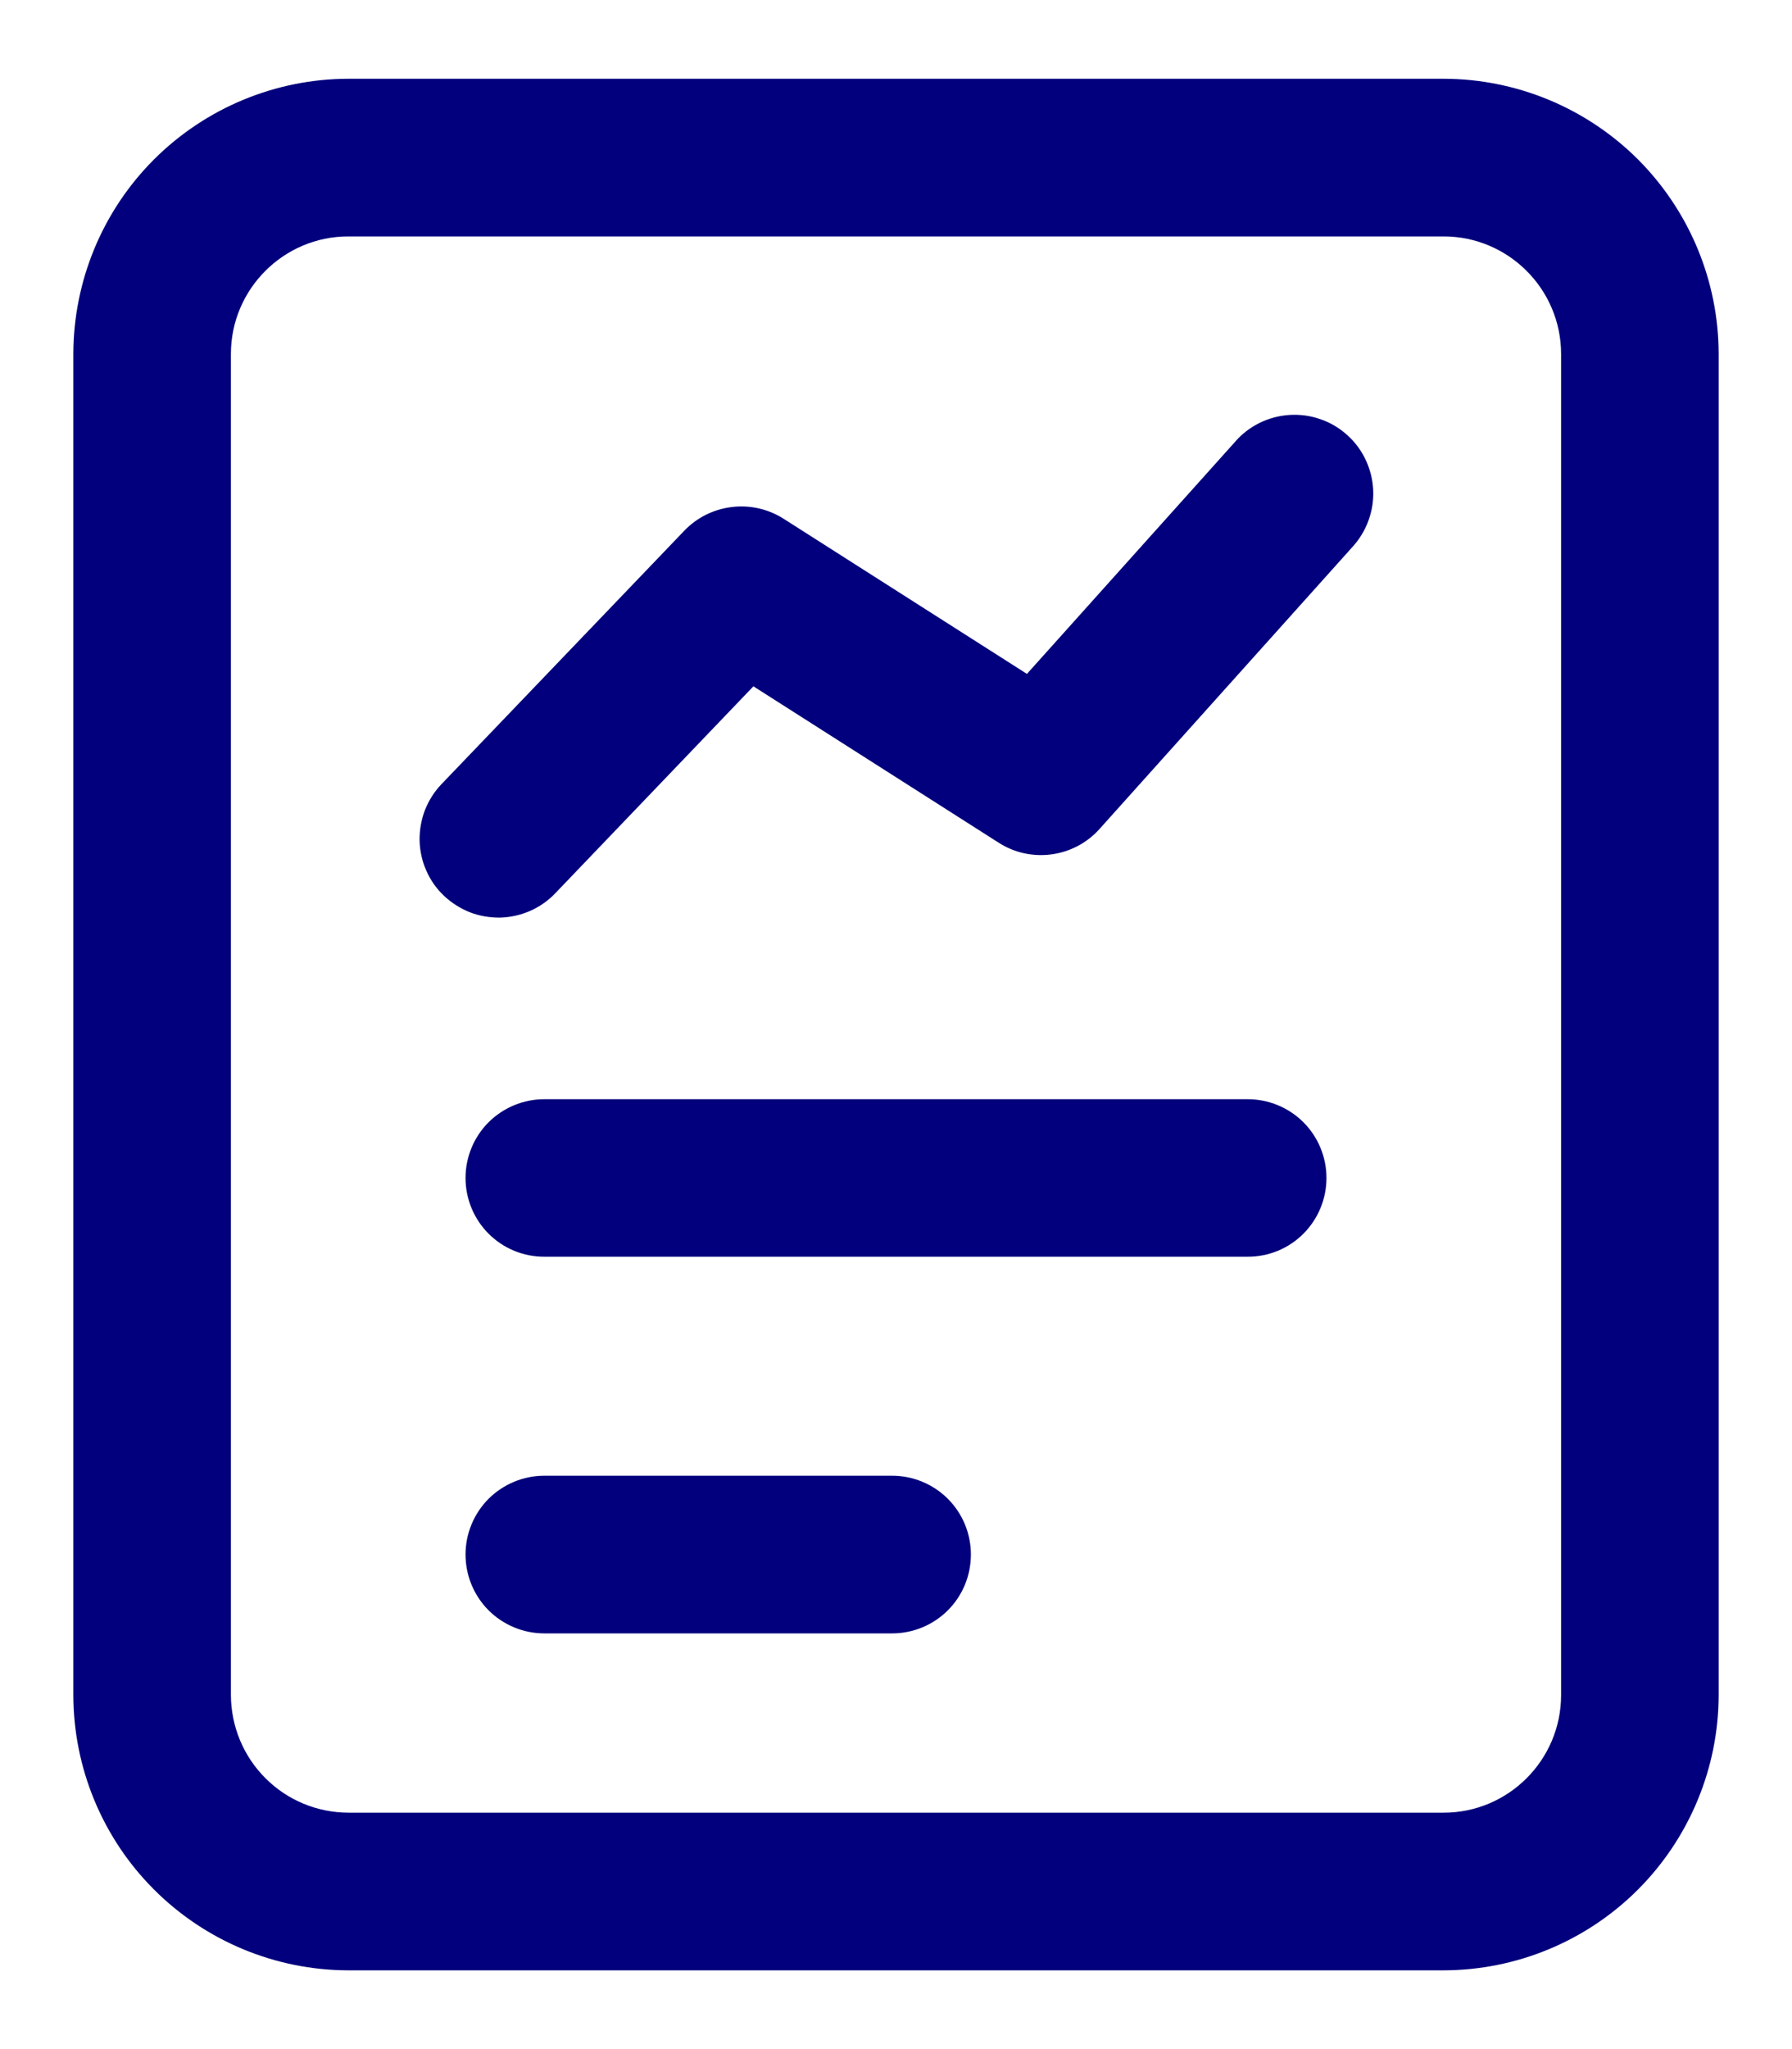 <svg width="14" height="16" viewBox="0 0 14 16" fill="none" xmlns="http://www.w3.org/2000/svg">
<path d="M11.278 15.385C11.848 15.384 12.394 15.157 12.797 14.754C13.199 14.351 13.426 13.805 13.427 13.236V2.763C13.426 2.194 13.199 1.648 12.797 1.245C12.394 0.843 11.848 0.616 11.279 0.615H2.721C2.152 0.616 1.606 0.843 1.203 1.245C0.8 1.648 0.574 2.194 0.573 2.764V13.236C0.574 13.805 0.8 14.351 1.203 14.754C1.606 15.157 2.152 15.384 2.721 15.385H11.278ZM1.804 13.236V2.763C1.804 2.258 2.216 1.846 2.721 1.846H11.278C11.784 1.846 12.196 2.258 12.196 2.764V13.236C12.196 13.742 11.784 14.154 11.279 14.154H2.721C2.478 14.153 2.245 14.057 2.073 13.884C1.901 13.712 1.805 13.479 1.804 13.236Z" fill="#02007C"/>
<path d="M6.97 11.523H4.252C4.089 11.523 3.933 11.588 3.817 11.703C3.702 11.819 3.637 11.975 3.637 12.138C3.637 12.302 3.702 12.458 3.817 12.574C3.933 12.689 4.089 12.754 4.252 12.754H6.97C7.133 12.754 7.29 12.689 7.405 12.574C7.521 12.458 7.585 12.302 7.585 12.138C7.585 11.975 7.521 11.819 7.405 11.703C7.29 11.588 7.133 11.523 6.97 11.523ZM9.748 8.583H4.252C4.089 8.583 3.933 8.648 3.817 8.763C3.702 8.878 3.637 9.035 3.637 9.198C3.637 9.361 3.702 9.518 3.817 9.633C3.933 9.749 4.089 9.813 4.252 9.813H9.748C9.911 9.813 10.068 9.749 10.183 9.633C10.298 9.518 10.363 9.361 10.363 9.198C10.363 9.035 10.298 8.878 10.183 8.763C10.068 8.648 9.911 8.583 9.748 8.583ZM4.338 6.975L5.886 5.359L7.802 6.58C8.054 6.742 8.389 6.697 8.59 6.473L10.565 4.272C10.62 4.212 10.663 4.142 10.691 4.065C10.719 3.988 10.732 3.907 10.728 3.825C10.724 3.744 10.704 3.664 10.669 3.59C10.634 3.516 10.585 3.45 10.524 3.396C10.463 3.341 10.392 3.299 10.315 3.273C10.238 3.246 10.157 3.235 10.075 3.24C9.994 3.245 9.914 3.266 9.841 3.302C9.768 3.338 9.702 3.388 9.649 3.45L8.023 5.262L6.121 4.05C6.001 3.974 5.859 3.942 5.718 3.959C5.576 3.976 5.445 4.041 5.347 4.143L3.449 6.123C3.393 6.181 3.35 6.25 3.32 6.325C3.291 6.401 3.277 6.481 3.278 6.562C3.28 6.643 3.297 6.723 3.33 6.797C3.362 6.871 3.409 6.938 3.468 6.994C3.526 7.049 3.595 7.093 3.67 7.123C3.745 7.152 3.826 7.166 3.907 7.165C3.987 7.163 4.067 7.145 4.141 7.113C4.215 7.08 4.282 7.034 4.338 6.975V6.975Z" fill="#02007C"/>
</svg>
